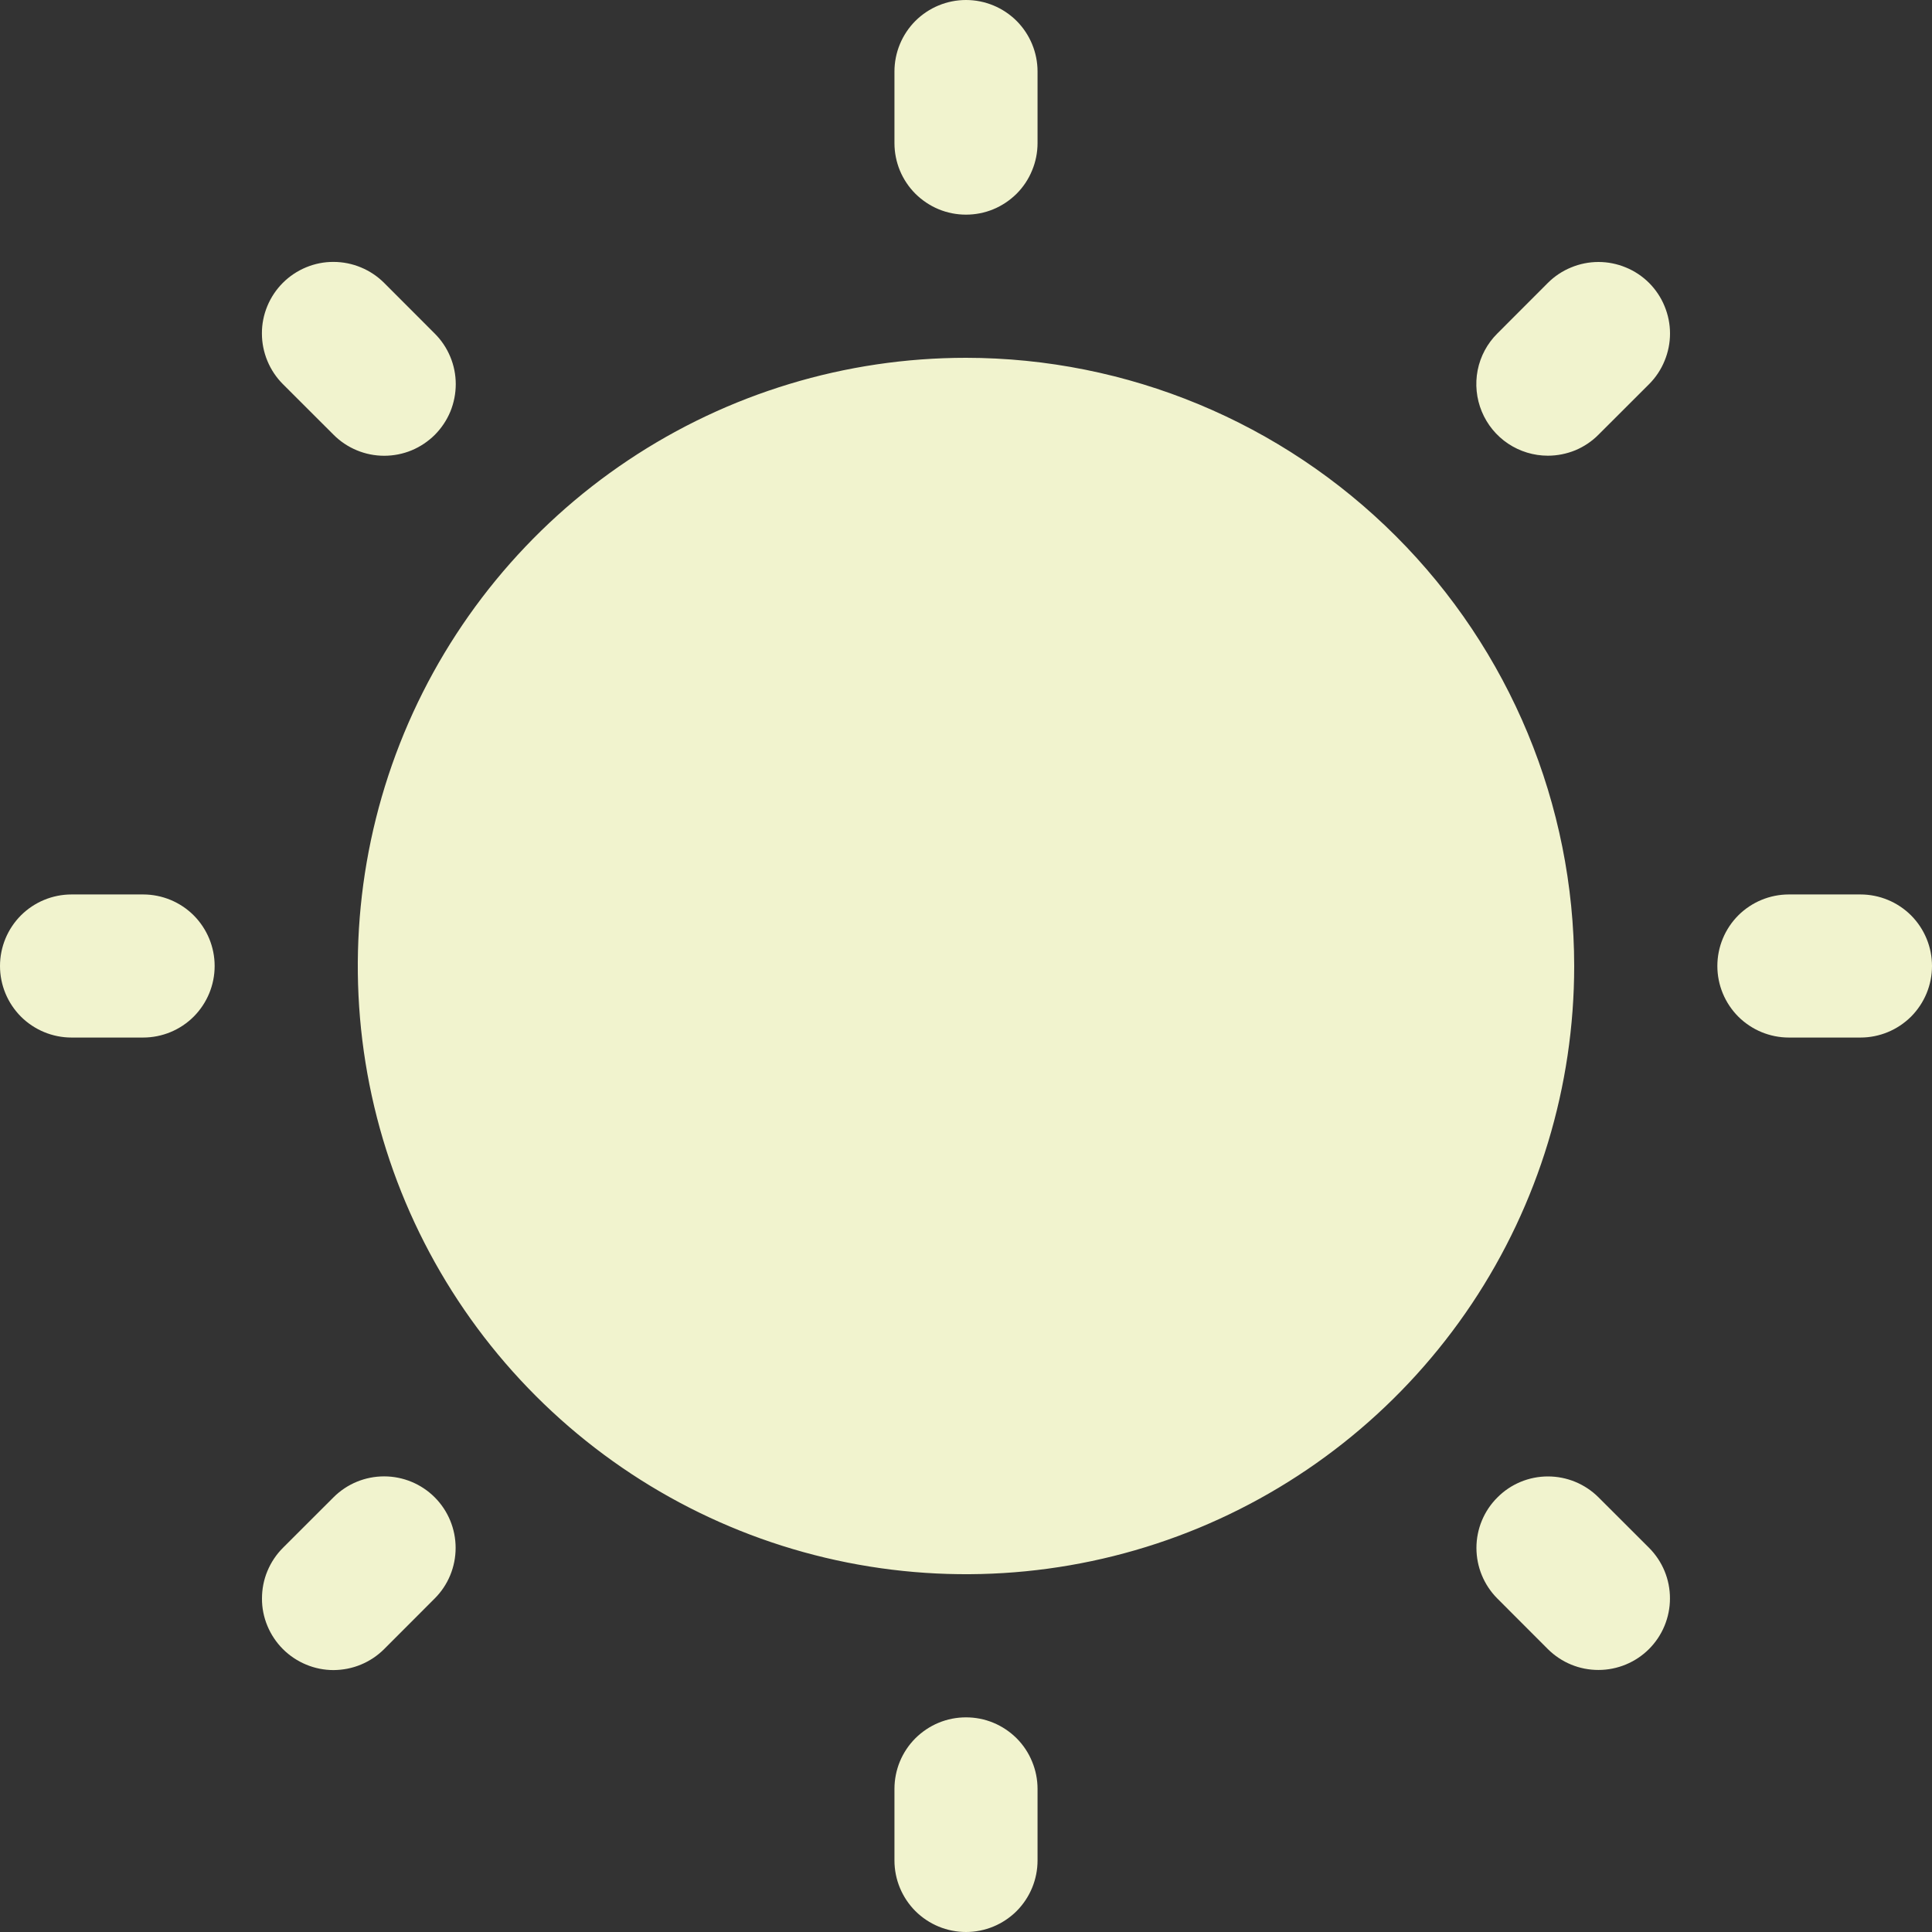 <svg width="30" height="30" viewBox="0 0 30 30" fill="#fff" xmlns="http://www.w3.org/2000/svg">
<rect x="0" y="0" width="30" height="30" fill="#333333" stroke="none"/>
<path d="M24.444 15C24.444 16.868 23.89 18.694 22.853 20.247C21.815 21.8 20.34 23.011 18.614 23.726C16.889 24.44 14.989 24.627 13.158 24.263C11.325 23.899 9.643 22.999 8.322 21.678C7.001 20.357 6.101 18.675 5.737 16.843C5.373 15.011 5.56 13.111 6.274 11.386C6.989 9.66 8.2 8.185 9.753 7.147C11.306 6.109 13.132 5.556 15 5.556C17.504 5.558 19.904 6.554 21.675 8.325C23.446 10.095 24.442 12.496 24.444 15ZM15 3.333C15.146 3.333 15.29 3.305 15.425 3.249C15.56 3.193 15.682 3.111 15.786 3.008C15.889 2.905 15.971 2.782 16.026 2.647C16.082 2.513 16.111 2.368 16.111 2.222V1.111C16.111 0.816 15.994 0.534 15.786 0.325C15.577 0.117 15.295 0 15 0C14.705 0 14.423 0.117 14.214 0.325C14.006 0.534 13.889 0.816 13.889 1.111V2.222C13.889 2.368 13.918 2.513 13.973 2.647C14.029 2.782 14.111 2.905 14.214 3.008C14.318 3.111 14.44 3.193 14.575 3.249C14.71 3.305 14.854 3.333 15 3.333ZM5.179 6.75C5.282 6.854 5.405 6.936 5.54 6.992C5.674 7.048 5.819 7.077 5.965 7.077C6.111 7.077 6.256 7.049 6.391 6.993C6.526 6.937 6.648 6.855 6.752 6.752C6.855 6.648 6.937 6.526 6.993 6.391C7.048 6.256 7.077 6.111 7.077 5.965C7.077 5.819 7.048 5.674 6.992 5.54C6.936 5.405 6.854 5.282 6.75 5.179L5.965 4.393C5.862 4.29 5.739 4.208 5.604 4.152C5.469 4.096 5.325 4.067 5.179 4.067C5.033 4.066 4.888 4.095 4.753 4.151C4.618 4.207 4.495 4.289 4.392 4.392C4.289 4.495 4.207 4.618 4.151 4.753C4.095 4.888 4.066 5.033 4.067 5.179C4.067 5.325 4.096 5.469 4.152 5.604C4.208 5.739 4.29 5.862 4.393 5.965L5.179 6.75ZM2.222 13.889H1.111C0.816 13.889 0.534 14.006 0.325 14.214C0.117 14.423 0 14.705 0 15C0 15.295 0.117 15.577 0.325 15.786C0.534 15.994 0.816 16.111 1.111 16.111H2.222C2.517 16.111 2.8 15.994 3.008 15.786C3.216 15.577 3.333 15.295 3.333 15C3.333 14.705 3.216 14.423 3.008 14.214C2.8 14.006 2.517 13.889 2.222 13.889ZM5.179 23.25L4.393 24.035C4.29 24.138 4.208 24.261 4.152 24.396C4.096 24.53 4.068 24.675 4.068 24.821C4.067 24.967 4.096 25.112 4.152 25.246C4.208 25.381 4.29 25.504 4.393 25.607C4.496 25.71 4.619 25.792 4.754 25.848C4.888 25.904 5.033 25.933 5.179 25.933C5.325 25.932 5.469 25.904 5.604 25.848C5.739 25.792 5.862 25.71 5.965 25.607L6.75 24.821C6.959 24.613 7.075 24.33 7.075 24.035C7.075 23.741 6.958 23.458 6.75 23.25C6.542 23.042 6.259 22.925 5.965 22.925C5.67 22.925 5.388 23.041 5.179 23.25ZM15 26.667C14.854 26.667 14.71 26.695 14.575 26.751C14.44 26.807 14.318 26.889 14.214 26.992C14.111 27.095 14.029 27.218 13.973 27.353C13.918 27.487 13.889 27.632 13.889 27.778V28.889C13.889 29.184 14.006 29.466 14.214 29.675C14.423 29.883 14.705 30 15 30C15.295 30 15.577 29.883 15.786 29.675C15.994 29.466 16.111 29.184 16.111 28.889V27.778C16.111 27.632 16.082 27.487 16.026 27.353C15.971 27.218 15.889 27.095 15.786 26.992C15.682 26.889 15.56 26.807 15.425 26.751C15.29 26.695 15.146 26.667 15 26.667ZM24.821 23.25C24.612 23.042 24.33 22.926 24.036 22.926C23.742 22.926 23.459 23.043 23.252 23.252C23.043 23.459 22.926 23.742 22.926 24.036C22.926 24.33 23.042 24.612 23.25 24.821L24.035 25.607C24.244 25.815 24.526 25.932 24.821 25.931C25.115 25.931 25.398 25.814 25.606 25.606C25.814 25.398 25.931 25.115 25.931 24.821C25.932 24.526 25.815 24.244 25.607 24.035L24.821 23.25ZM28.889 13.889H27.778C27.483 13.889 27.201 14.006 26.992 14.214C26.784 14.423 26.667 14.705 26.667 15C26.667 15.295 26.784 15.577 26.992 15.786C27.201 15.994 27.483 16.111 27.778 16.111H28.889C29.184 16.111 29.466 15.994 29.675 15.786C29.883 15.577 30 15.295 30 15C30 14.705 29.883 14.423 29.675 14.214C29.466 14.006 29.184 13.889 28.889 13.889ZM24.035 7.076C24.181 7.076 24.326 7.047 24.461 6.992C24.595 6.936 24.718 6.854 24.821 6.75L25.607 5.965C25.71 5.862 25.792 5.739 25.847 5.604C25.903 5.469 25.932 5.325 25.932 5.179C25.932 5.033 25.903 4.889 25.847 4.754C25.792 4.619 25.71 4.497 25.607 4.393C25.503 4.29 25.381 4.208 25.246 4.153C25.111 4.097 24.967 4.068 24.821 4.068C24.675 4.068 24.53 4.097 24.396 4.153C24.261 4.208 24.138 4.29 24.035 4.393L23.25 5.179C23.094 5.334 22.988 5.532 22.945 5.748C22.903 5.964 22.925 6.187 23.009 6.39C23.093 6.593 23.235 6.767 23.418 6.889C23.601 7.011 23.816 7.076 24.035 7.076V7.076Z" fill="#F1F3CE"/>
</svg>
